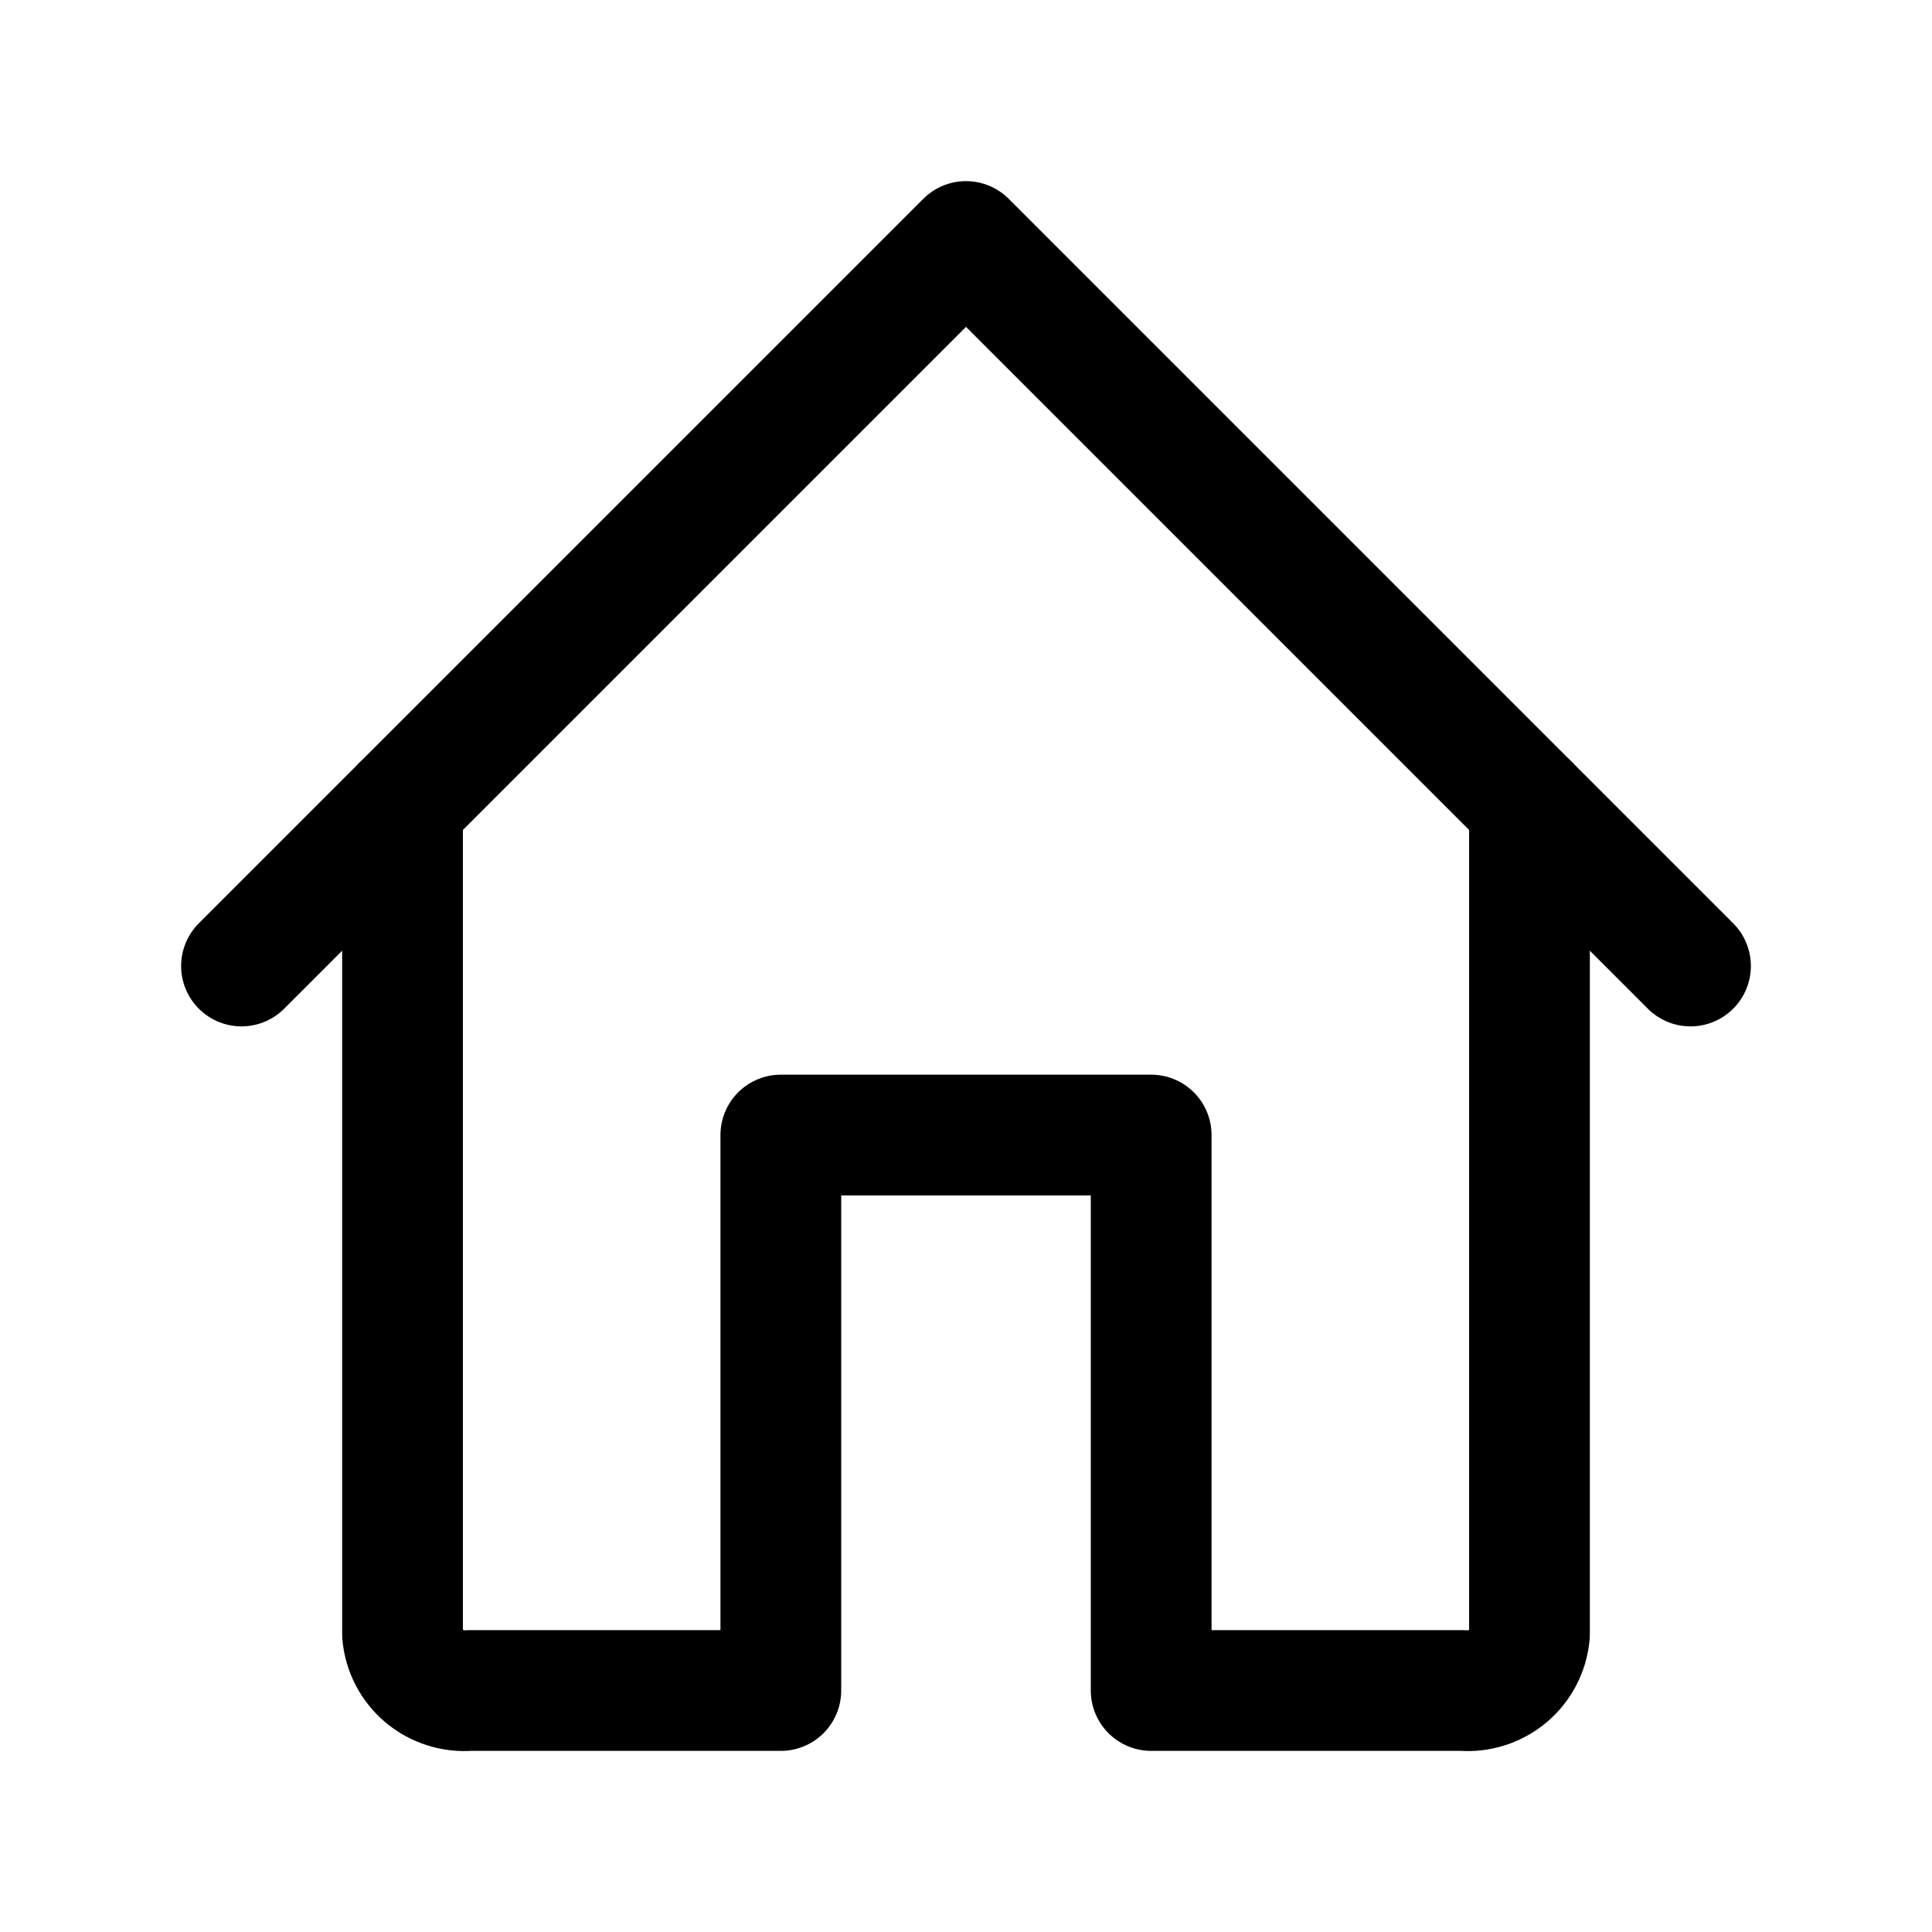 <svg width="32" height="32" viewBox="0 0 32 32" fill="none" xmlns="http://www.w3.org/2000/svg">
<path d="M28 16L16 4L4 16" stroke="black" stroke-width="2" stroke-linecap="round" stroke-linejoin="round"/>
<path d="M25.333 13.333V27.067C25.31 27.337 25.18 27.587 24.973 27.762C24.765 27.936 24.497 28.022 24.227 28H19.067V18.8H12.933V28H7.773C7.503 28.022 7.235 27.936 7.027 27.762C6.82 27.587 6.69 27.337 6.667 27.067V13.333" stroke="black" stroke-width="2" stroke-linecap="round" stroke-linejoin="round"/>
</svg>
